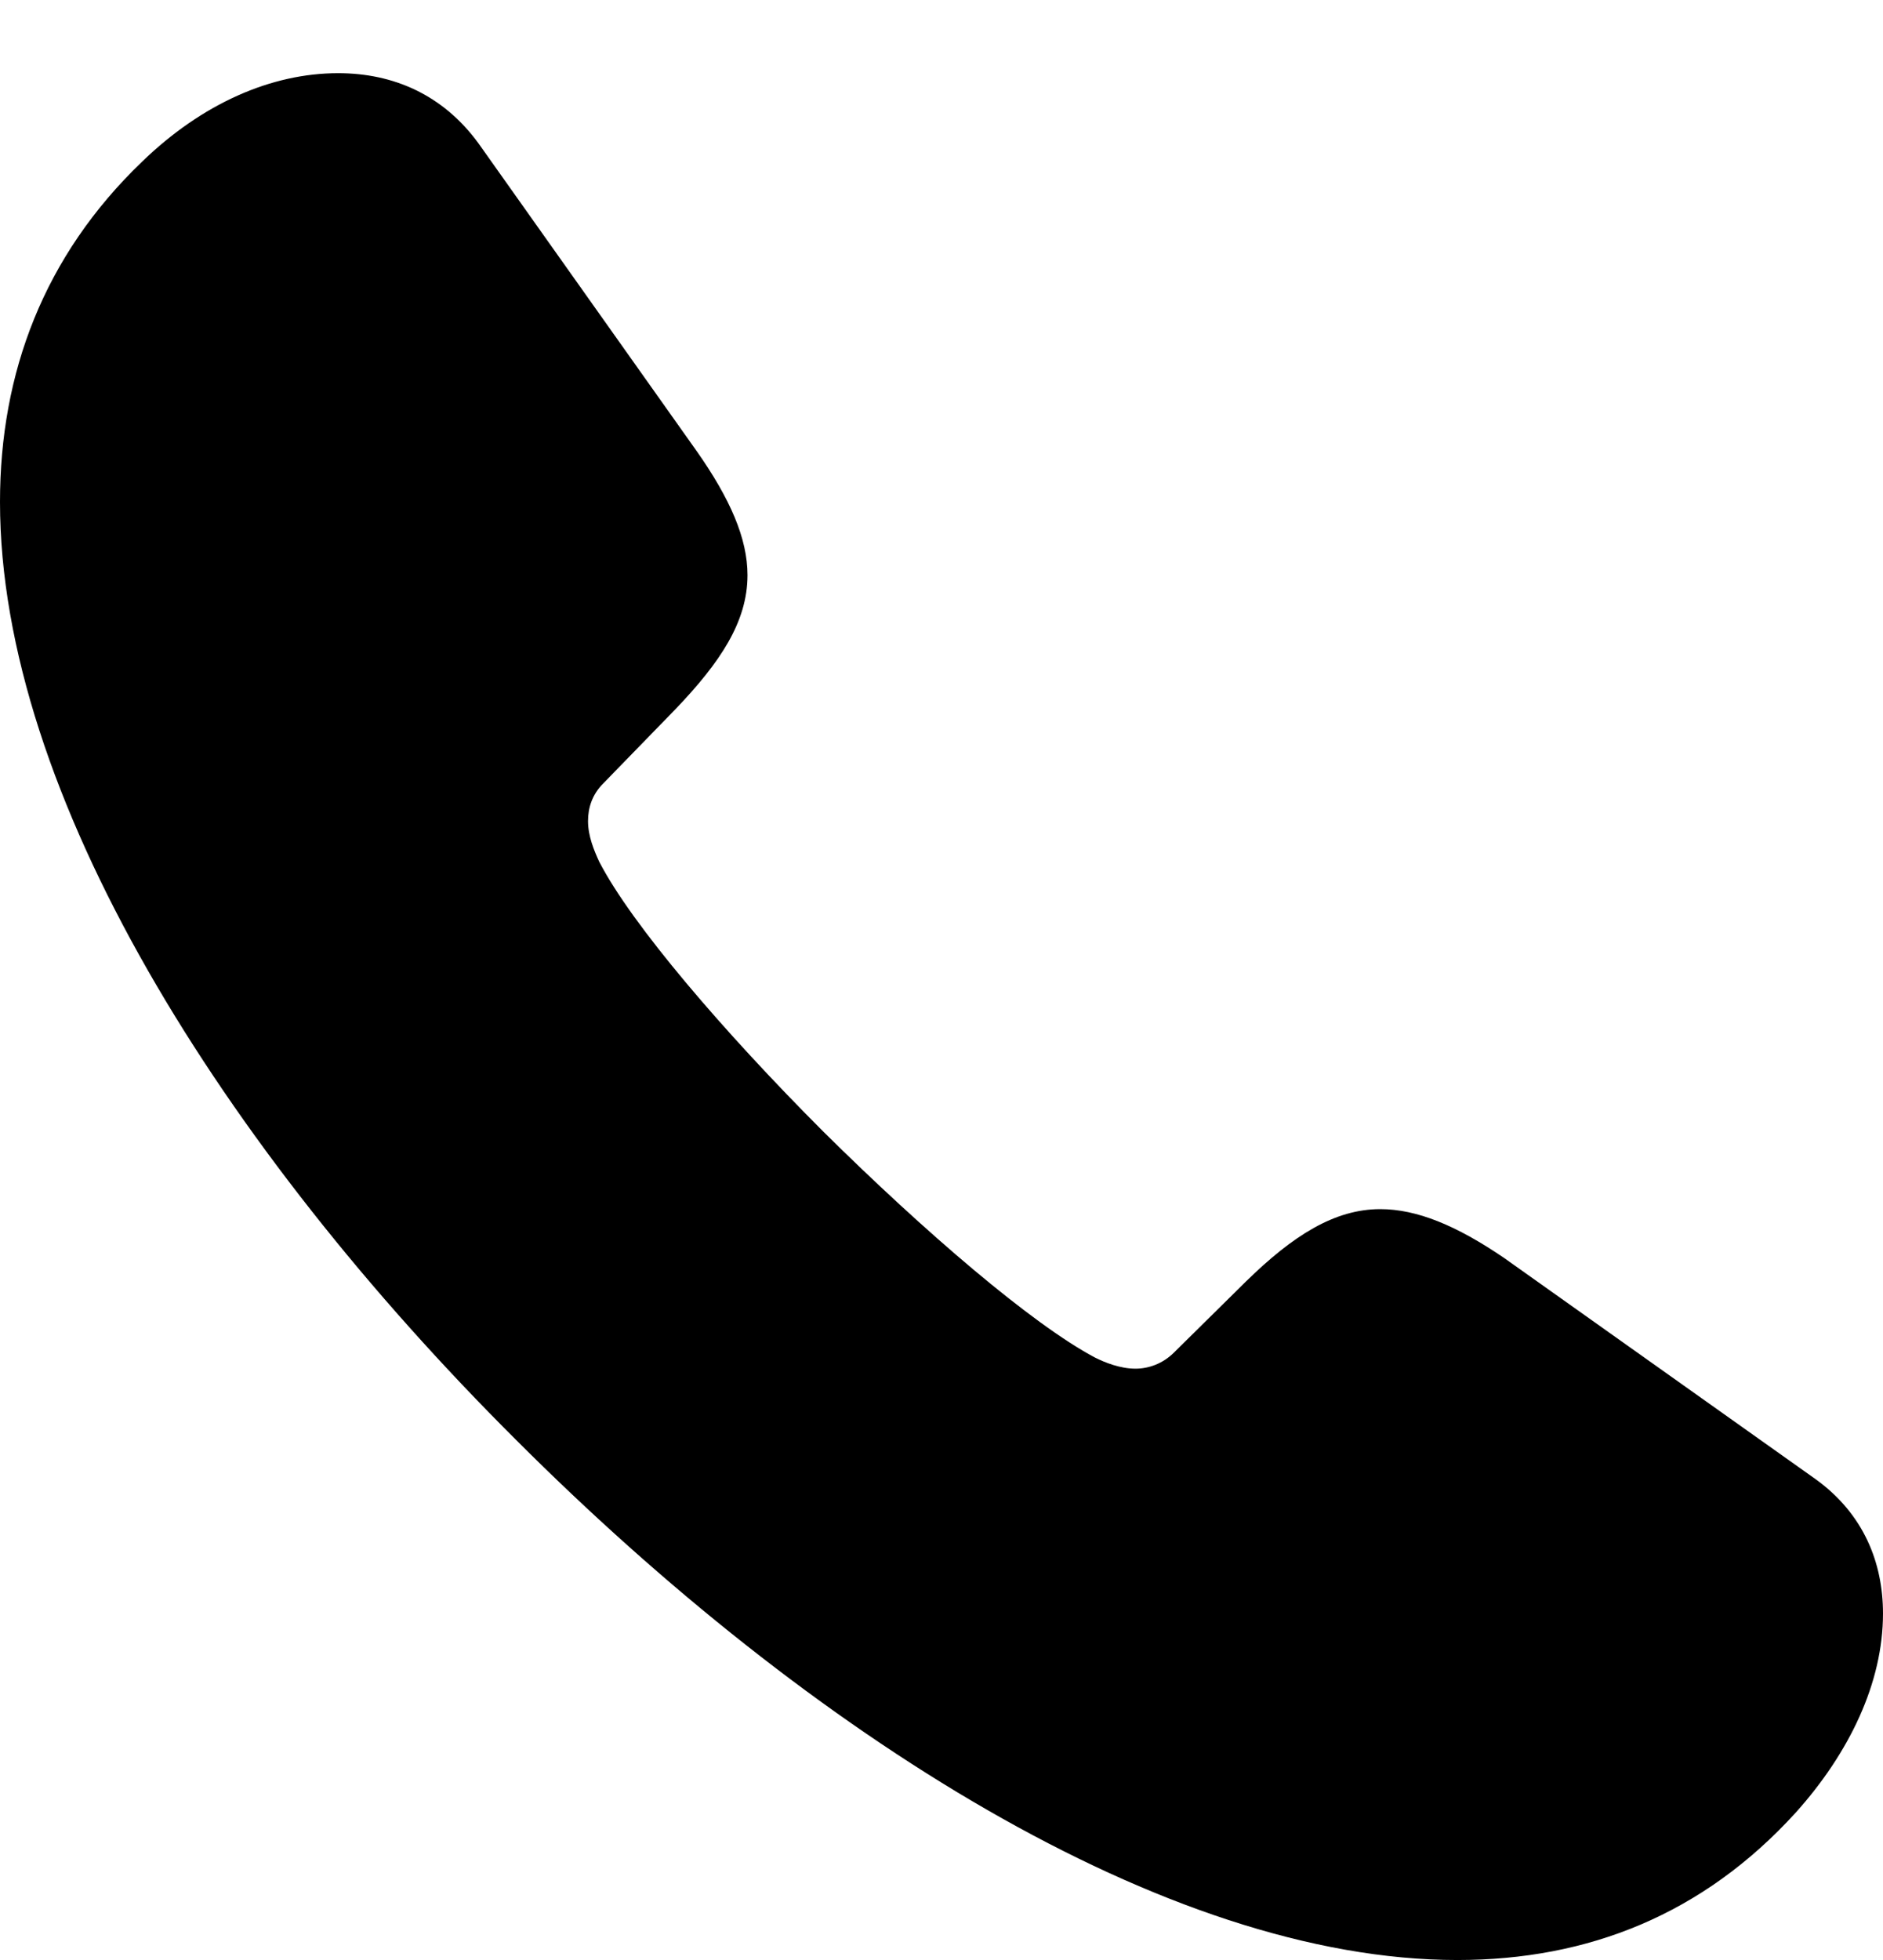 <?xml version="1.0" encoding="UTF-8"?>

<!--
  - Copyright (c) 2023-2024. Compose Cupertino project and open source contributors.
  - Copyright (c) 2025. Scott Lanoue.
  -
  - Licensed under the Apache License, Version 2.0 (the "License");
  - you may not use this file except in compliance with the License.
  - You may obtain a copy of the License at
  -
  -     http://www.apache.org/licenses/LICENSE-2.0
  -
  - Unless required by applicable law or agreed to in writing, software
  - distributed under the License is distributed on an "AS IS" BASIS,
  - WITHOUT WARRANTIES OR CONDITIONS OF ANY KIND, either express or implied.
  - See the License for the specific language governing permissions and
  - limitations under the License.
  -->

<svg version="1.1" xmlns="http://www.w3.org/2000/svg" xmlns:xlink="http://www.w3.org/1999/xlink" width="21.727" height="22.605">
  <path d="M5.953 16.605C9.34 19.992 13.453 22.605 16.816 22.605C18.328 22.605 19.652 22.078 20.719 20.906C21.34 20.215 21.727 19.406 21.727 18.609C21.727 18.023 21.504 17.461 20.953 17.062L17.355 14.508C16.805 14.133 16.348 13.945 15.926 13.945C15.398 13.945 14.918 14.25 14.379 14.777L13.547 15.598C13.418 15.727 13.254 15.785 13.102 15.785C12.926 15.785 12.75 15.715 12.633 15.656C11.906 15.27 10.664 14.203 9.504 13.055C8.355 11.906 7.289 10.664 6.914 9.938C6.855 9.809 6.785 9.645 6.785 9.469C6.785 9.316 6.832 9.164 6.961 9.035L7.793 8.18C8.309 7.641 8.625 7.172 8.625 6.633C8.625 6.211 8.426 5.754 8.039 5.203L5.52 1.652C5.109 1.09 4.535 0.844 3.902 0.844C3.129 0.844 2.332 1.195 1.641 1.863C0.504 2.953 0 4.301 0 5.789C0 9.152 2.566 13.23 5.953 16.605Z" fill="#000000"/>
</svg>

